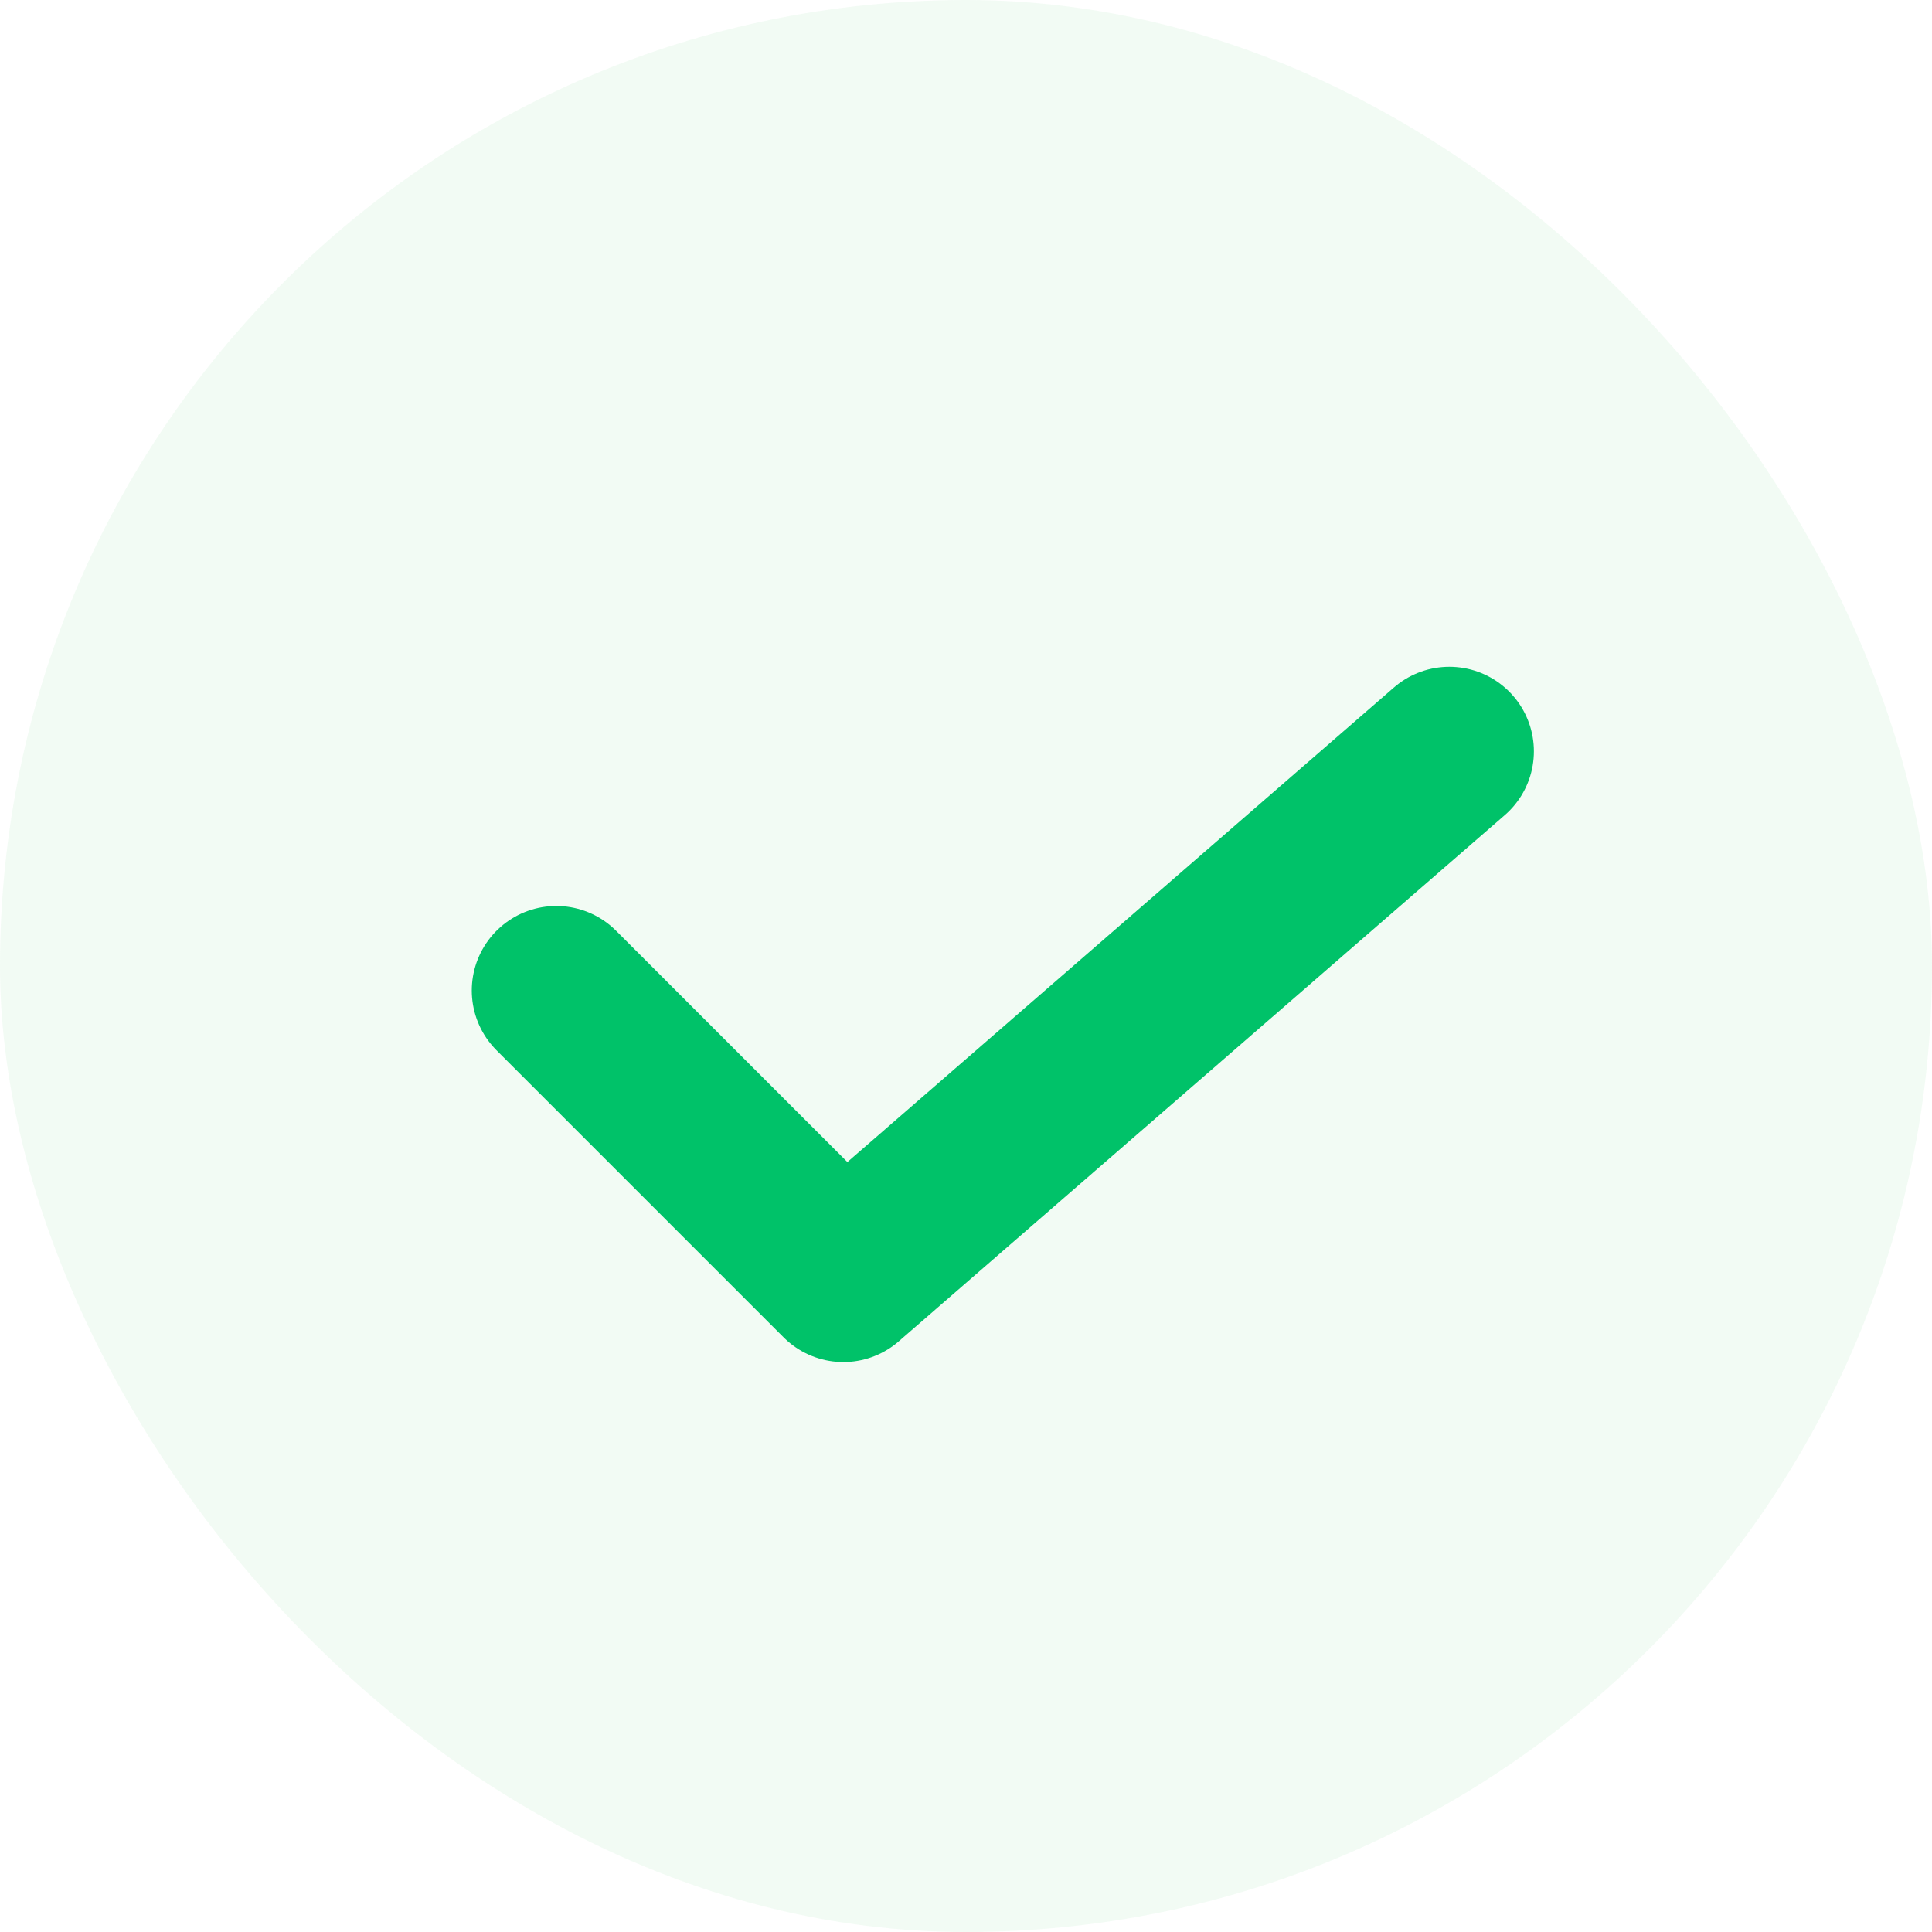 <?xml version="1.0" encoding="UTF-8"?>
<svg width="16px" height="16px" viewBox="0 0 16 16" version="1.1" xmlns="http://www.w3.org/2000/svg" xmlns:xlink="http://www.w3.org/1999/xlink">
    <!-- Generator: Sketch 51.2 (57519) - http://www.bohemiancoding.com/sketch -->
    <title>icon/check-mark-green</title>
    <desc>Created with Sketch.</desc>
    <defs></defs>
    <g id="Restaurant" stroke="none" stroke-width="1" fill="none" fill-rule="evenodd">
        <g id="Restaurants-Page-B" transform="translate(-284, -1044)">
            <g id="Left-hand-menu" transform="translate(119, 230)">
                <g id="delivery-type" transform="translate(0, 764)">
                    <g id="icon/new" transform="translate(165, 50)">
                        <rect id="Rectangle-12" fill-opacity="0.126" fill="#9EDFAD" fill-rule="evenodd" x="0" y="0" width="16" height="16" rx="8"></rect>
                        <polyline id="Shape" stroke="#00C269" stroke-width="1.4" stroke-linecap="round" stroke-linejoin="round" transform="translate(8.305, 8.401) rotate(-270) translate(-8.305, -8.401) " points="6.126 4.703 10.484 9.722 8.107 12.099"></polyline>
                    </g>
                </g>
            </g>
        </g>
    </g>
</svg>